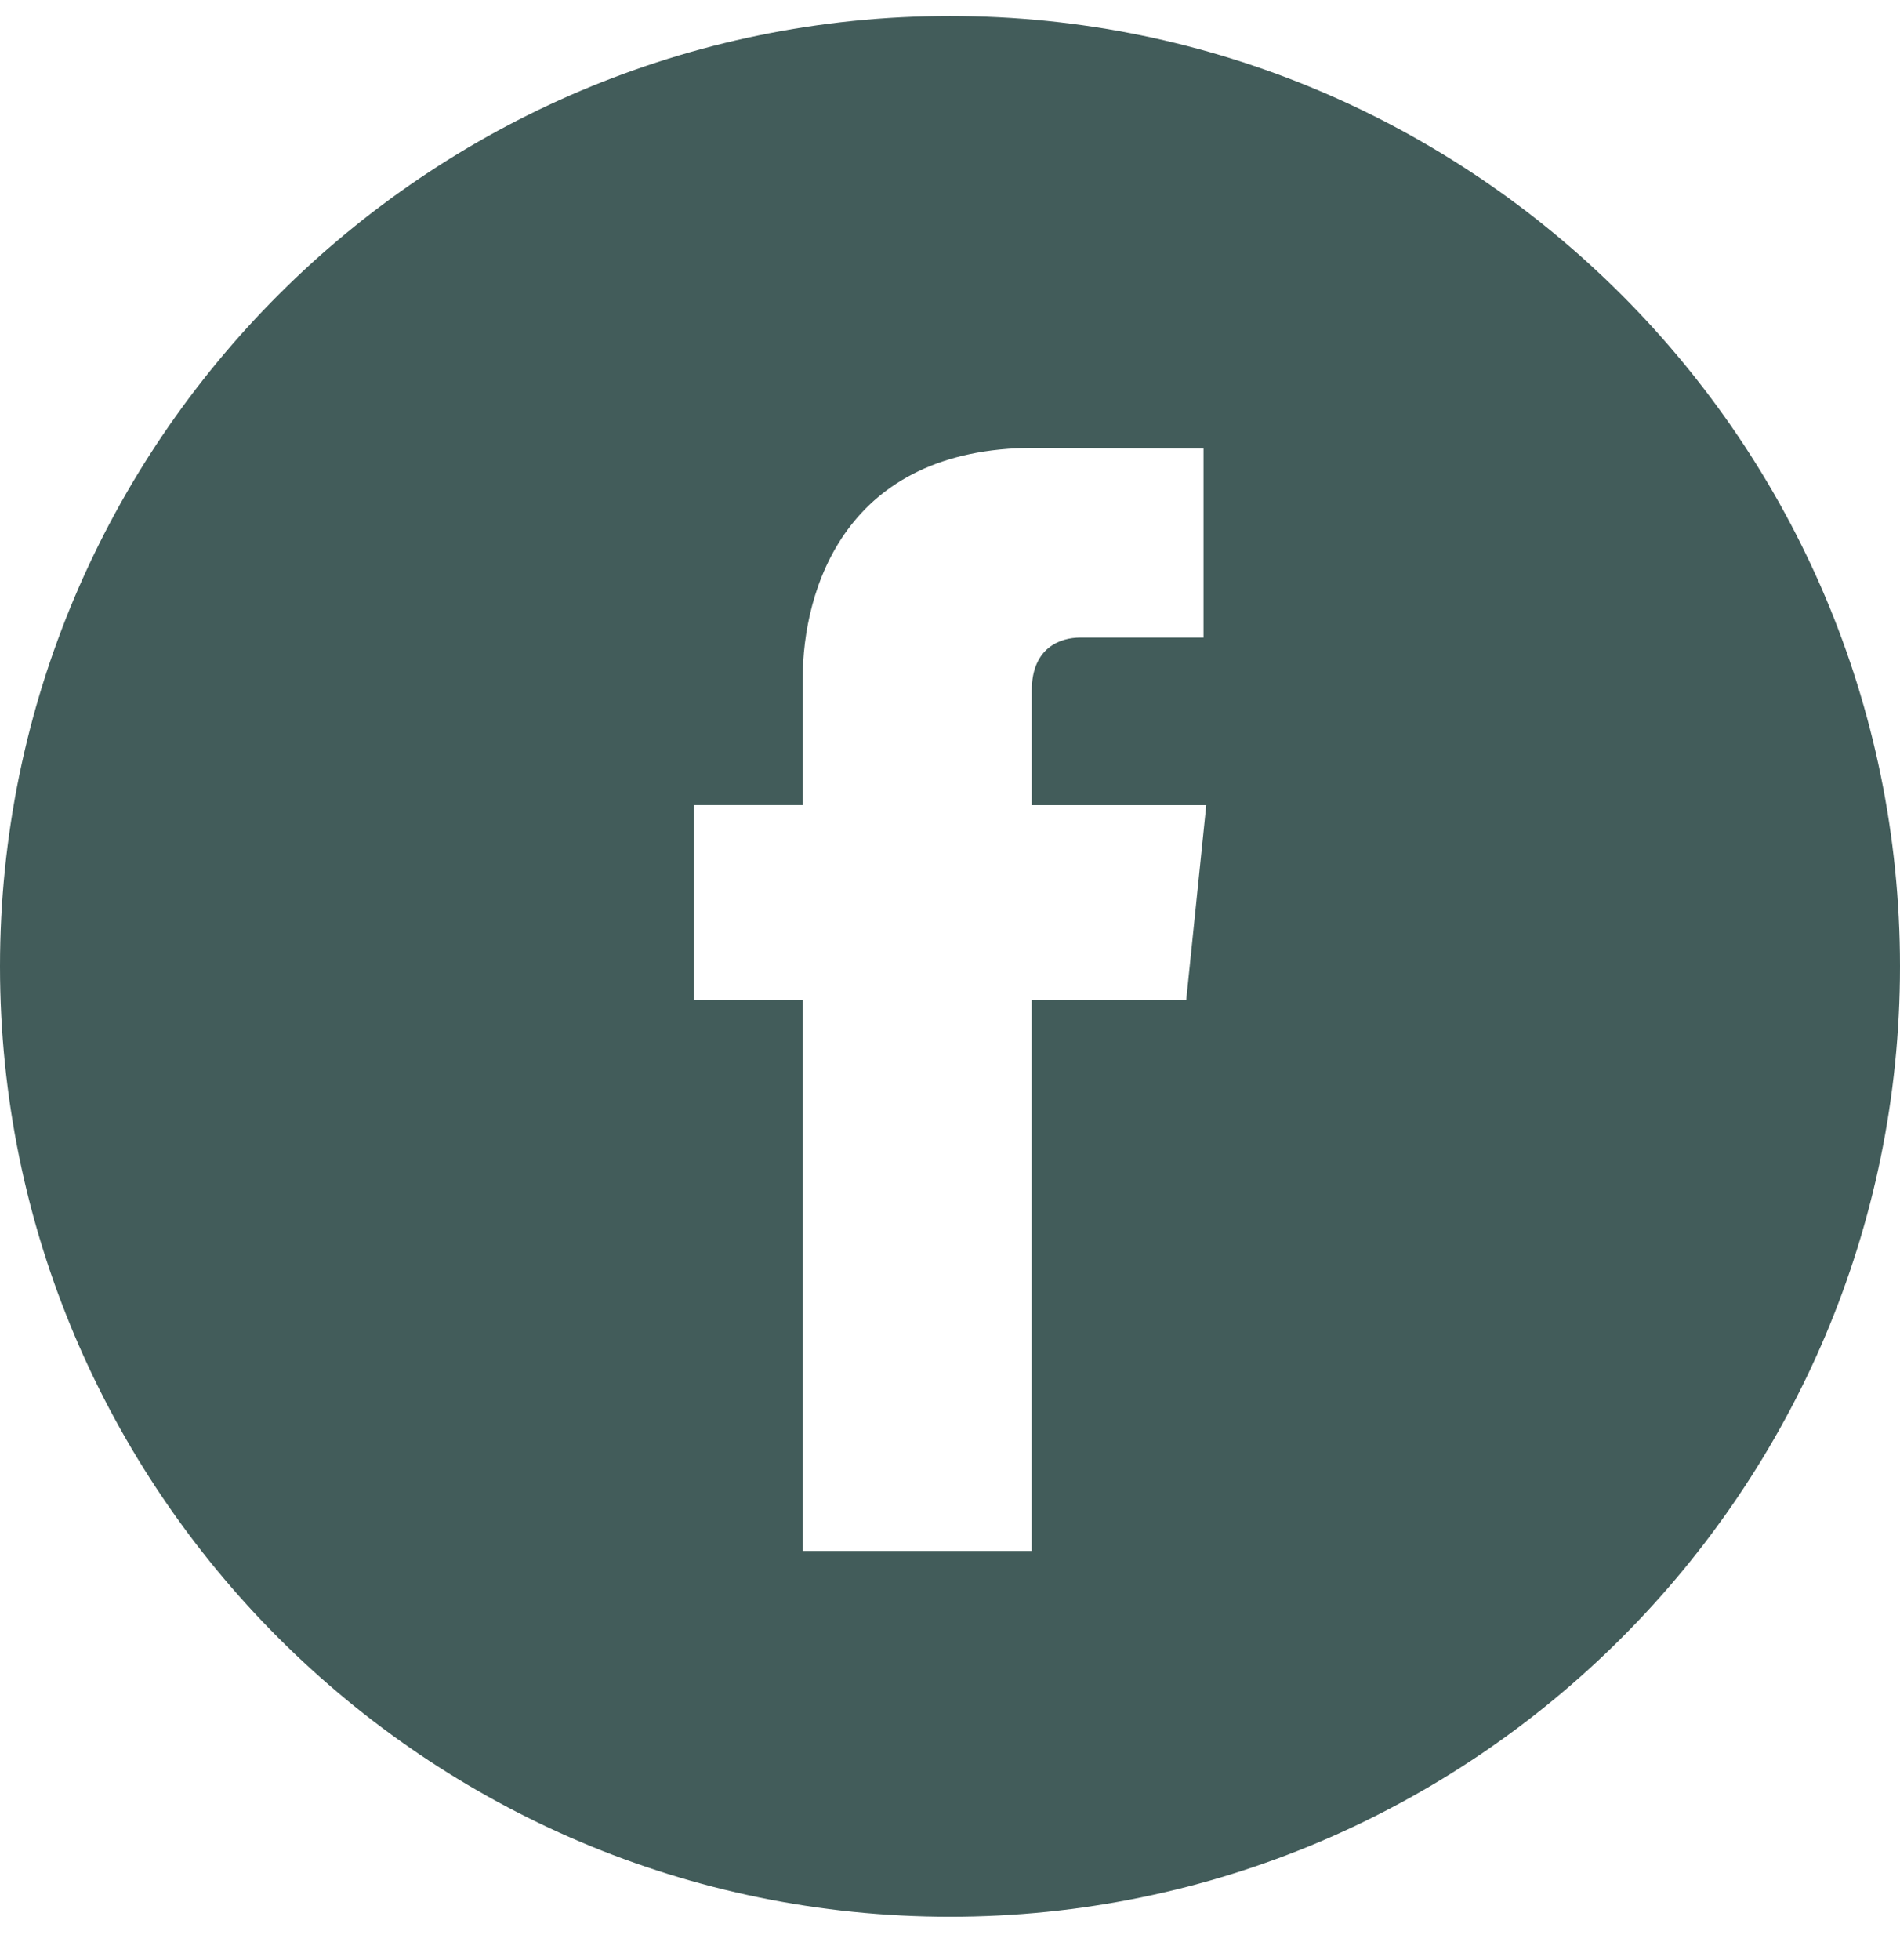 <svg width="32" height="33" viewBox="0 0 32 33" fill="none" xmlns="http://www.w3.org/2000/svg">
<g clip-path="url(#clip0)">
<path d="M16 0.27C7.178 0.27 0 7.447 0 16.27C0 25.092 7.178 32.27 16 32.27C24.822 32.27 32 25.092 32 16.27C32 7.447 24.823 0.27 16 0.27ZM19.979 16.833H17.376C17.376 20.992 17.376 26.111 17.376 26.111H13.519C13.519 26.111 13.519 21.042 13.519 16.833H11.685V13.554H13.519V11.433C13.519 9.914 14.241 7.54 17.411 7.54L20.27 7.551V10.734C20.27 10.734 18.533 10.734 18.195 10.734C17.857 10.734 17.377 10.903 17.377 11.628V13.555H20.316L19.979 16.833Z" fill="#425C5A"/>
</g>
<defs>
<clipPath id="clip0">
<rect y="0.27" width="32" height="32" fill="white"/>
</clipPath>
</defs>
</svg>
